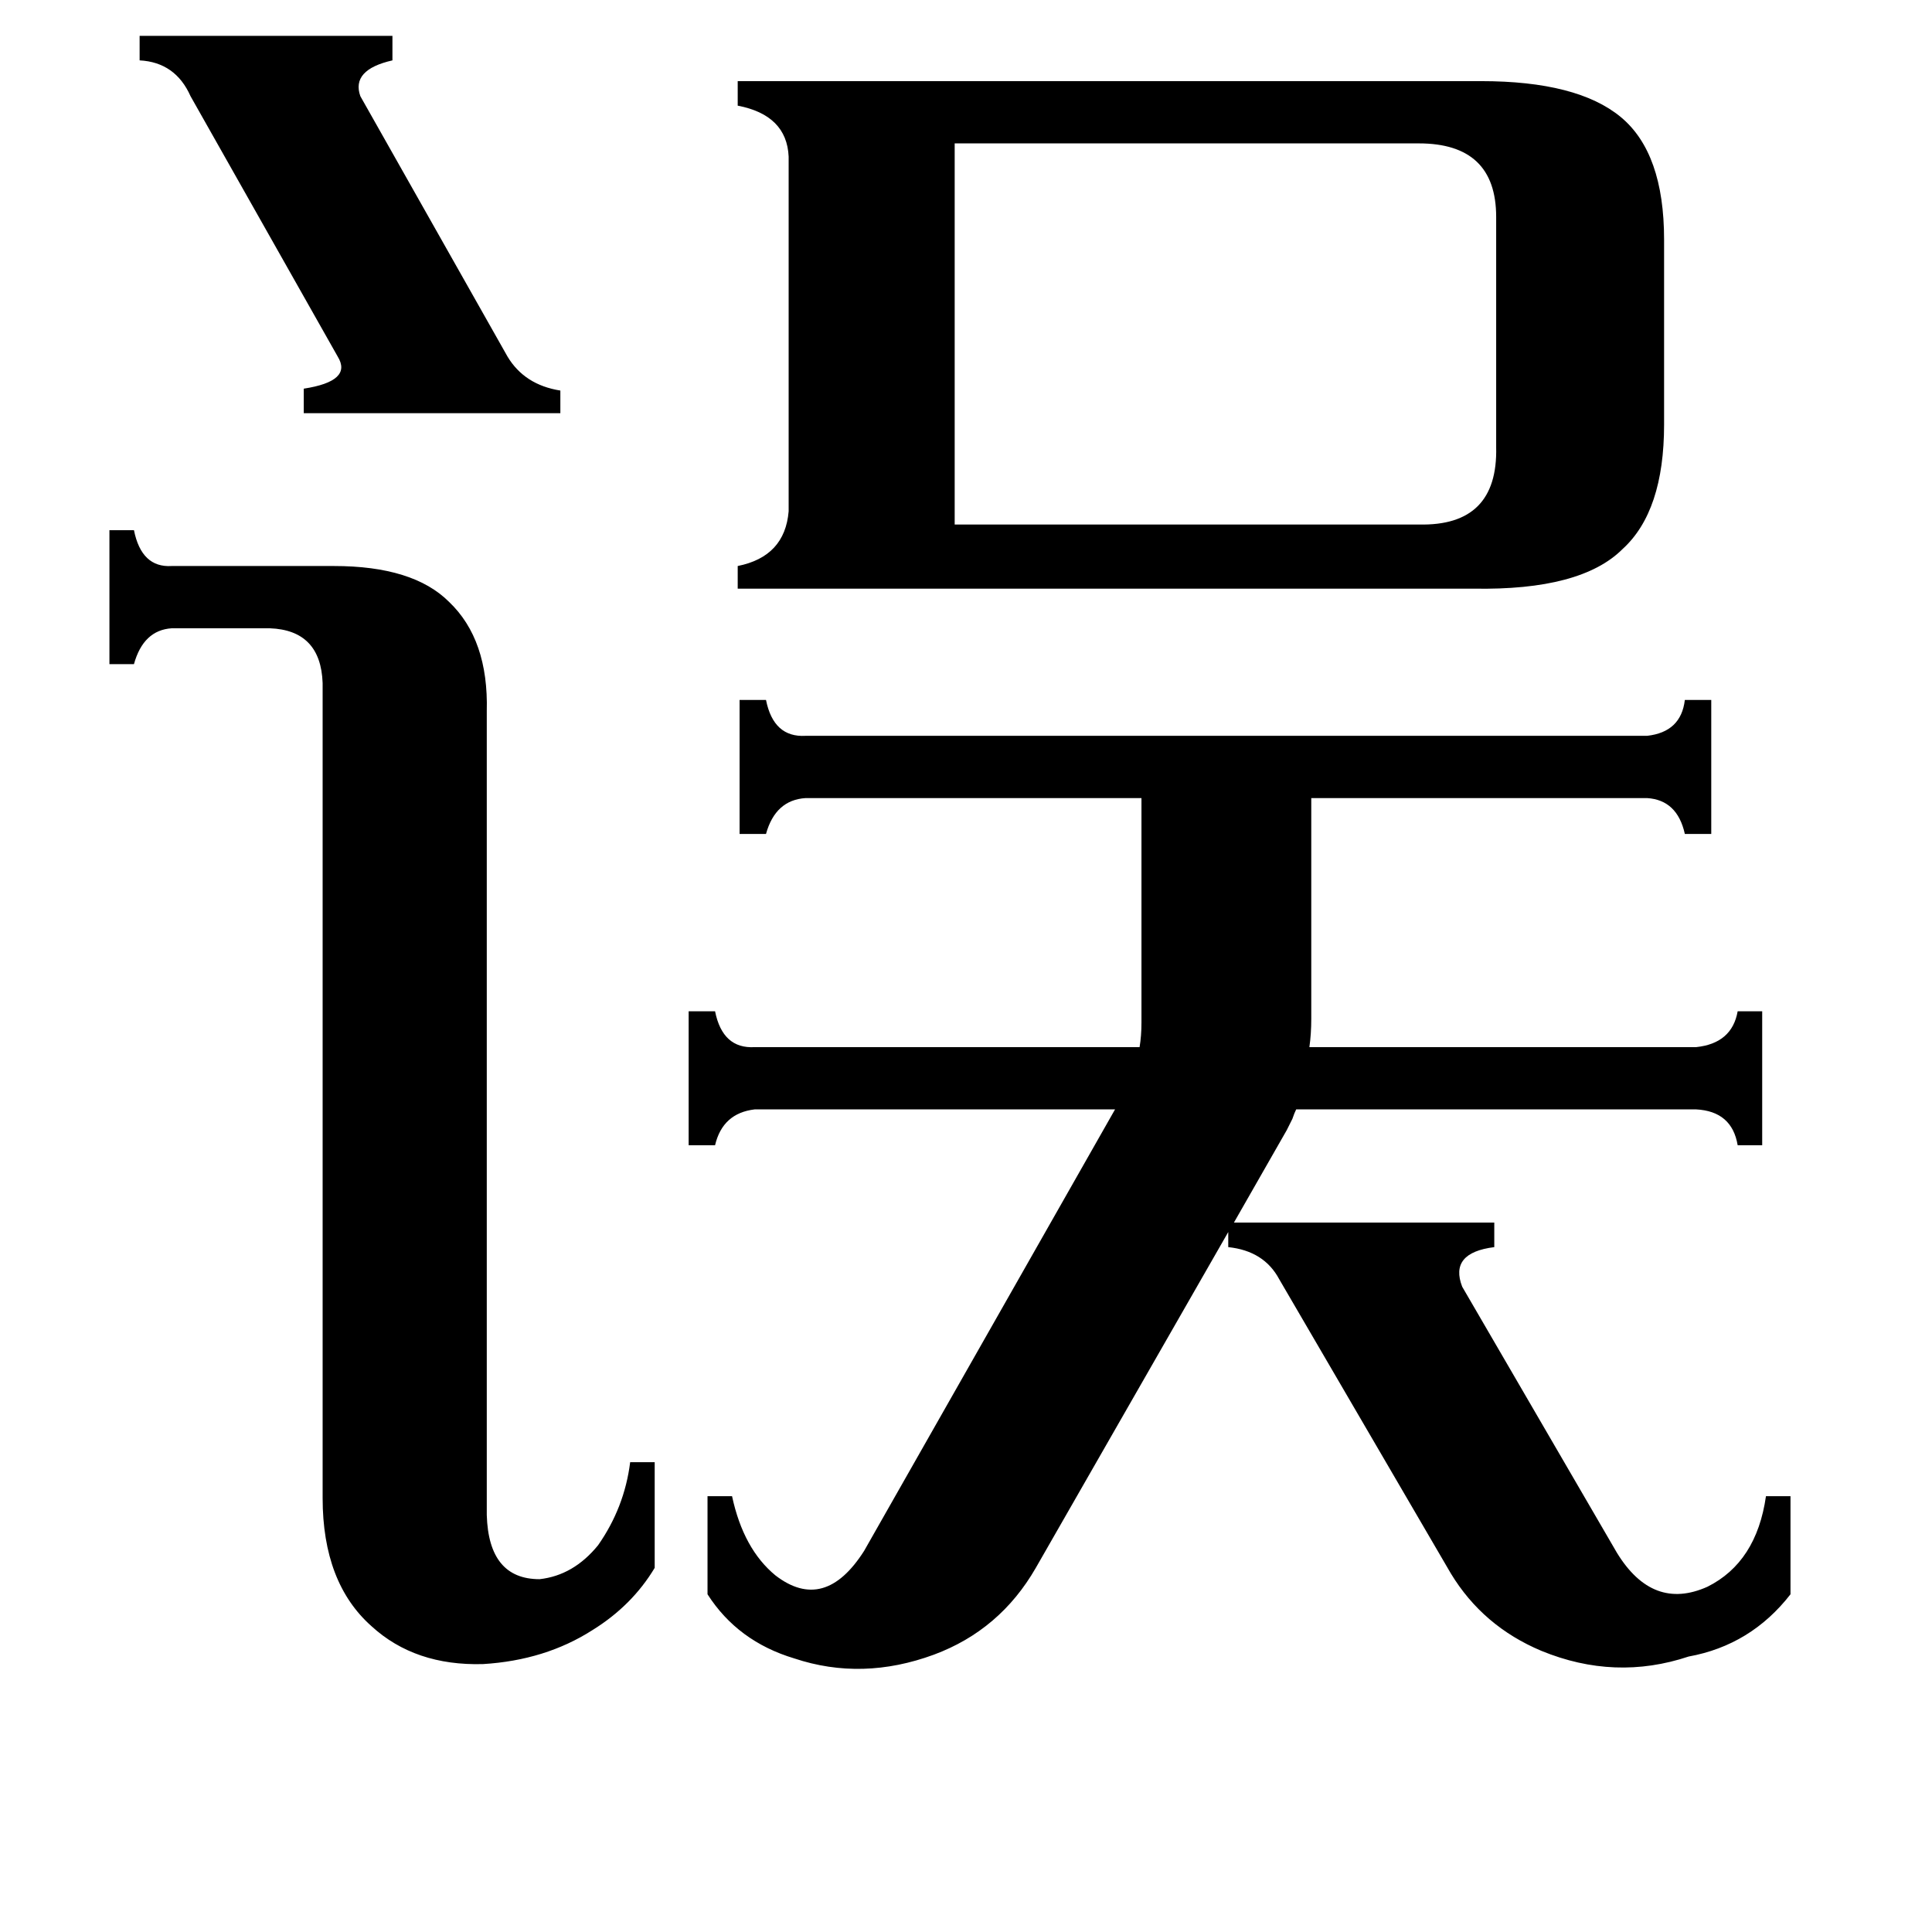 <svg xmlns="http://www.w3.org/2000/svg" viewBox="0 -800 1024 1024">
	<path fill="#000000" d="M74 -781H208V-768Q186 -763 191 -749L269 -611Q278 -596 297 -593V-581H161V-594Q187 -598 179 -611L101 -749Q93 -767 74 -768ZM171 -438Q170 -466 143 -467H91Q76 -466 71 -448H58V-519H71Q75 -499 91 -500H177Q219 -500 238 -481Q259 -461 258 -423V3Q259 37 286 37Q304 35 317 19Q331 -1 334 -25H347V31Q335 51 314 64Q289 80 256 82Q220 83 197 62Q171 39 171 -6ZM752 -522Q794 -521 793 -563V-685Q793 -724 752 -724H506V-522ZM591 -212H400Q383 -210 379 -193H365V-264H379Q383 -244 400 -245H604Q605 -251 605 -258V-377H427Q411 -376 406 -358H392V-429H406Q410 -409 427 -410H873Q891 -412 893 -429H907V-358H893Q889 -376 873 -377H695V-260Q695 -252 694 -245H899Q918 -247 921 -264H934V-193H921Q918 -211 899 -212H687Q686 -210 685 -207Q683 -203 682 -201L654 -152H792V-139Q768 -136 775 -118L857 23Q876 54 905 41Q931 28 936 -7H949V45Q928 72 895 78Q856 91 817 75Q786 62 769 34L678 -122Q670 -137 651 -139V-147L549 31Q530 64 495 77Q457 91 421 79Q391 70 375 45V-7H388Q394 21 411 35Q437 55 458 22ZM785 -757Q836 -757 859 -738Q882 -719 882 -673V-575Q882 -529 860 -509Q838 -487 781 -488H391V-500Q416 -505 418 -529V-717Q417 -739 391 -744V-757Z"/>
</svg>